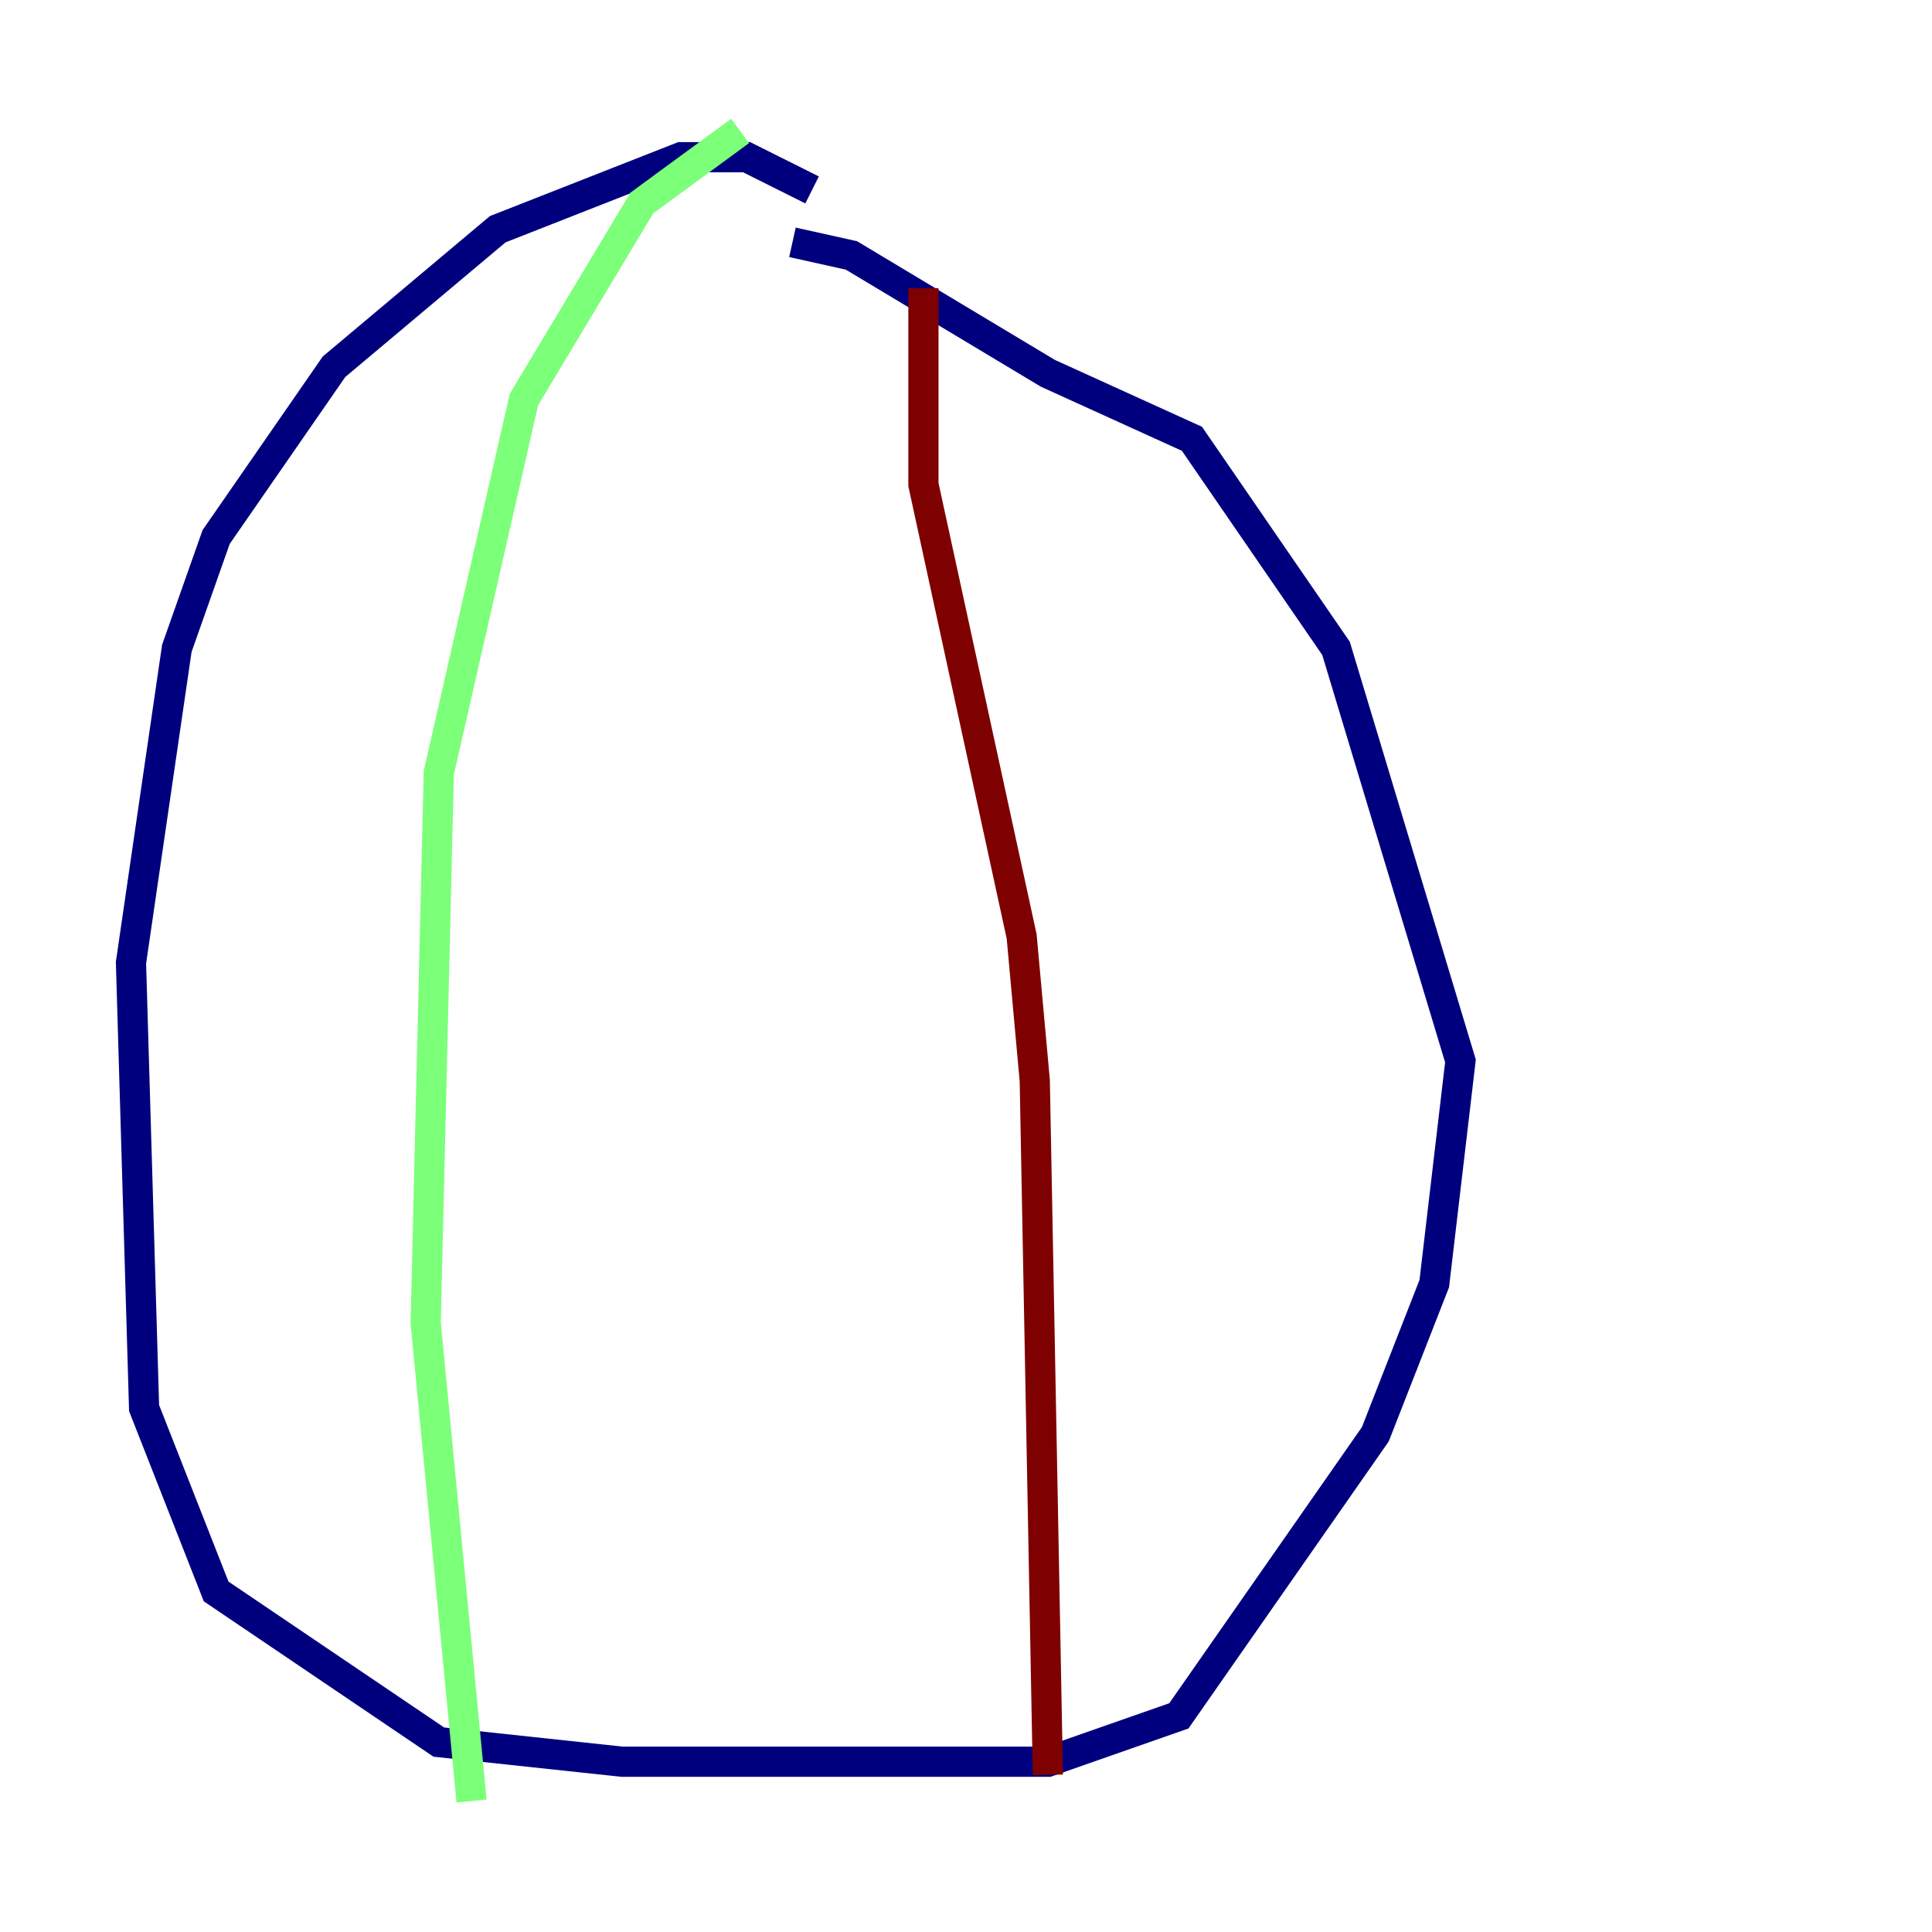 <?xml version="1.0" encoding="utf-8" ?>
<svg baseProfile="tiny" height="128" version="1.2" viewBox="0,0,128,128" width="128" xmlns="http://www.w3.org/2000/svg" xmlns:ev="http://www.w3.org/2001/xml-events" xmlns:xlink="http://www.w3.org/1999/xlink"><defs /><polyline fill="none" points="53.803,12.583 49.464,10.414 45.125,10.414 32.976,15.186 22.129,24.298 14.319,35.58 11.715,42.956 8.678,63.783 9.546,93.288 14.319,105.437 29.071,115.417 41.22,116.719 69.424,116.719 78.102,113.681 91.119,95.024 95.024,85.044 96.759,70.291 88.515,42.956 78.969,29.071 69.424,24.732 56.407,16.922 52.502,16.054" stroke="#00007f" stroke-width="2" /><polyline fill="none" points="49.031,8.678 42.522,13.451 34.712,26.468 29.071,51.2 28.203,87.647 31.241,119.322" stroke="#7cff79" stroke-width="2" /><polyline fill="none" points="61.18,19.091 61.18,32.108 67.688,62.047 68.556,71.593 69.424,117.586" stroke="#7f0000" stroke-width="2" /></svg>
